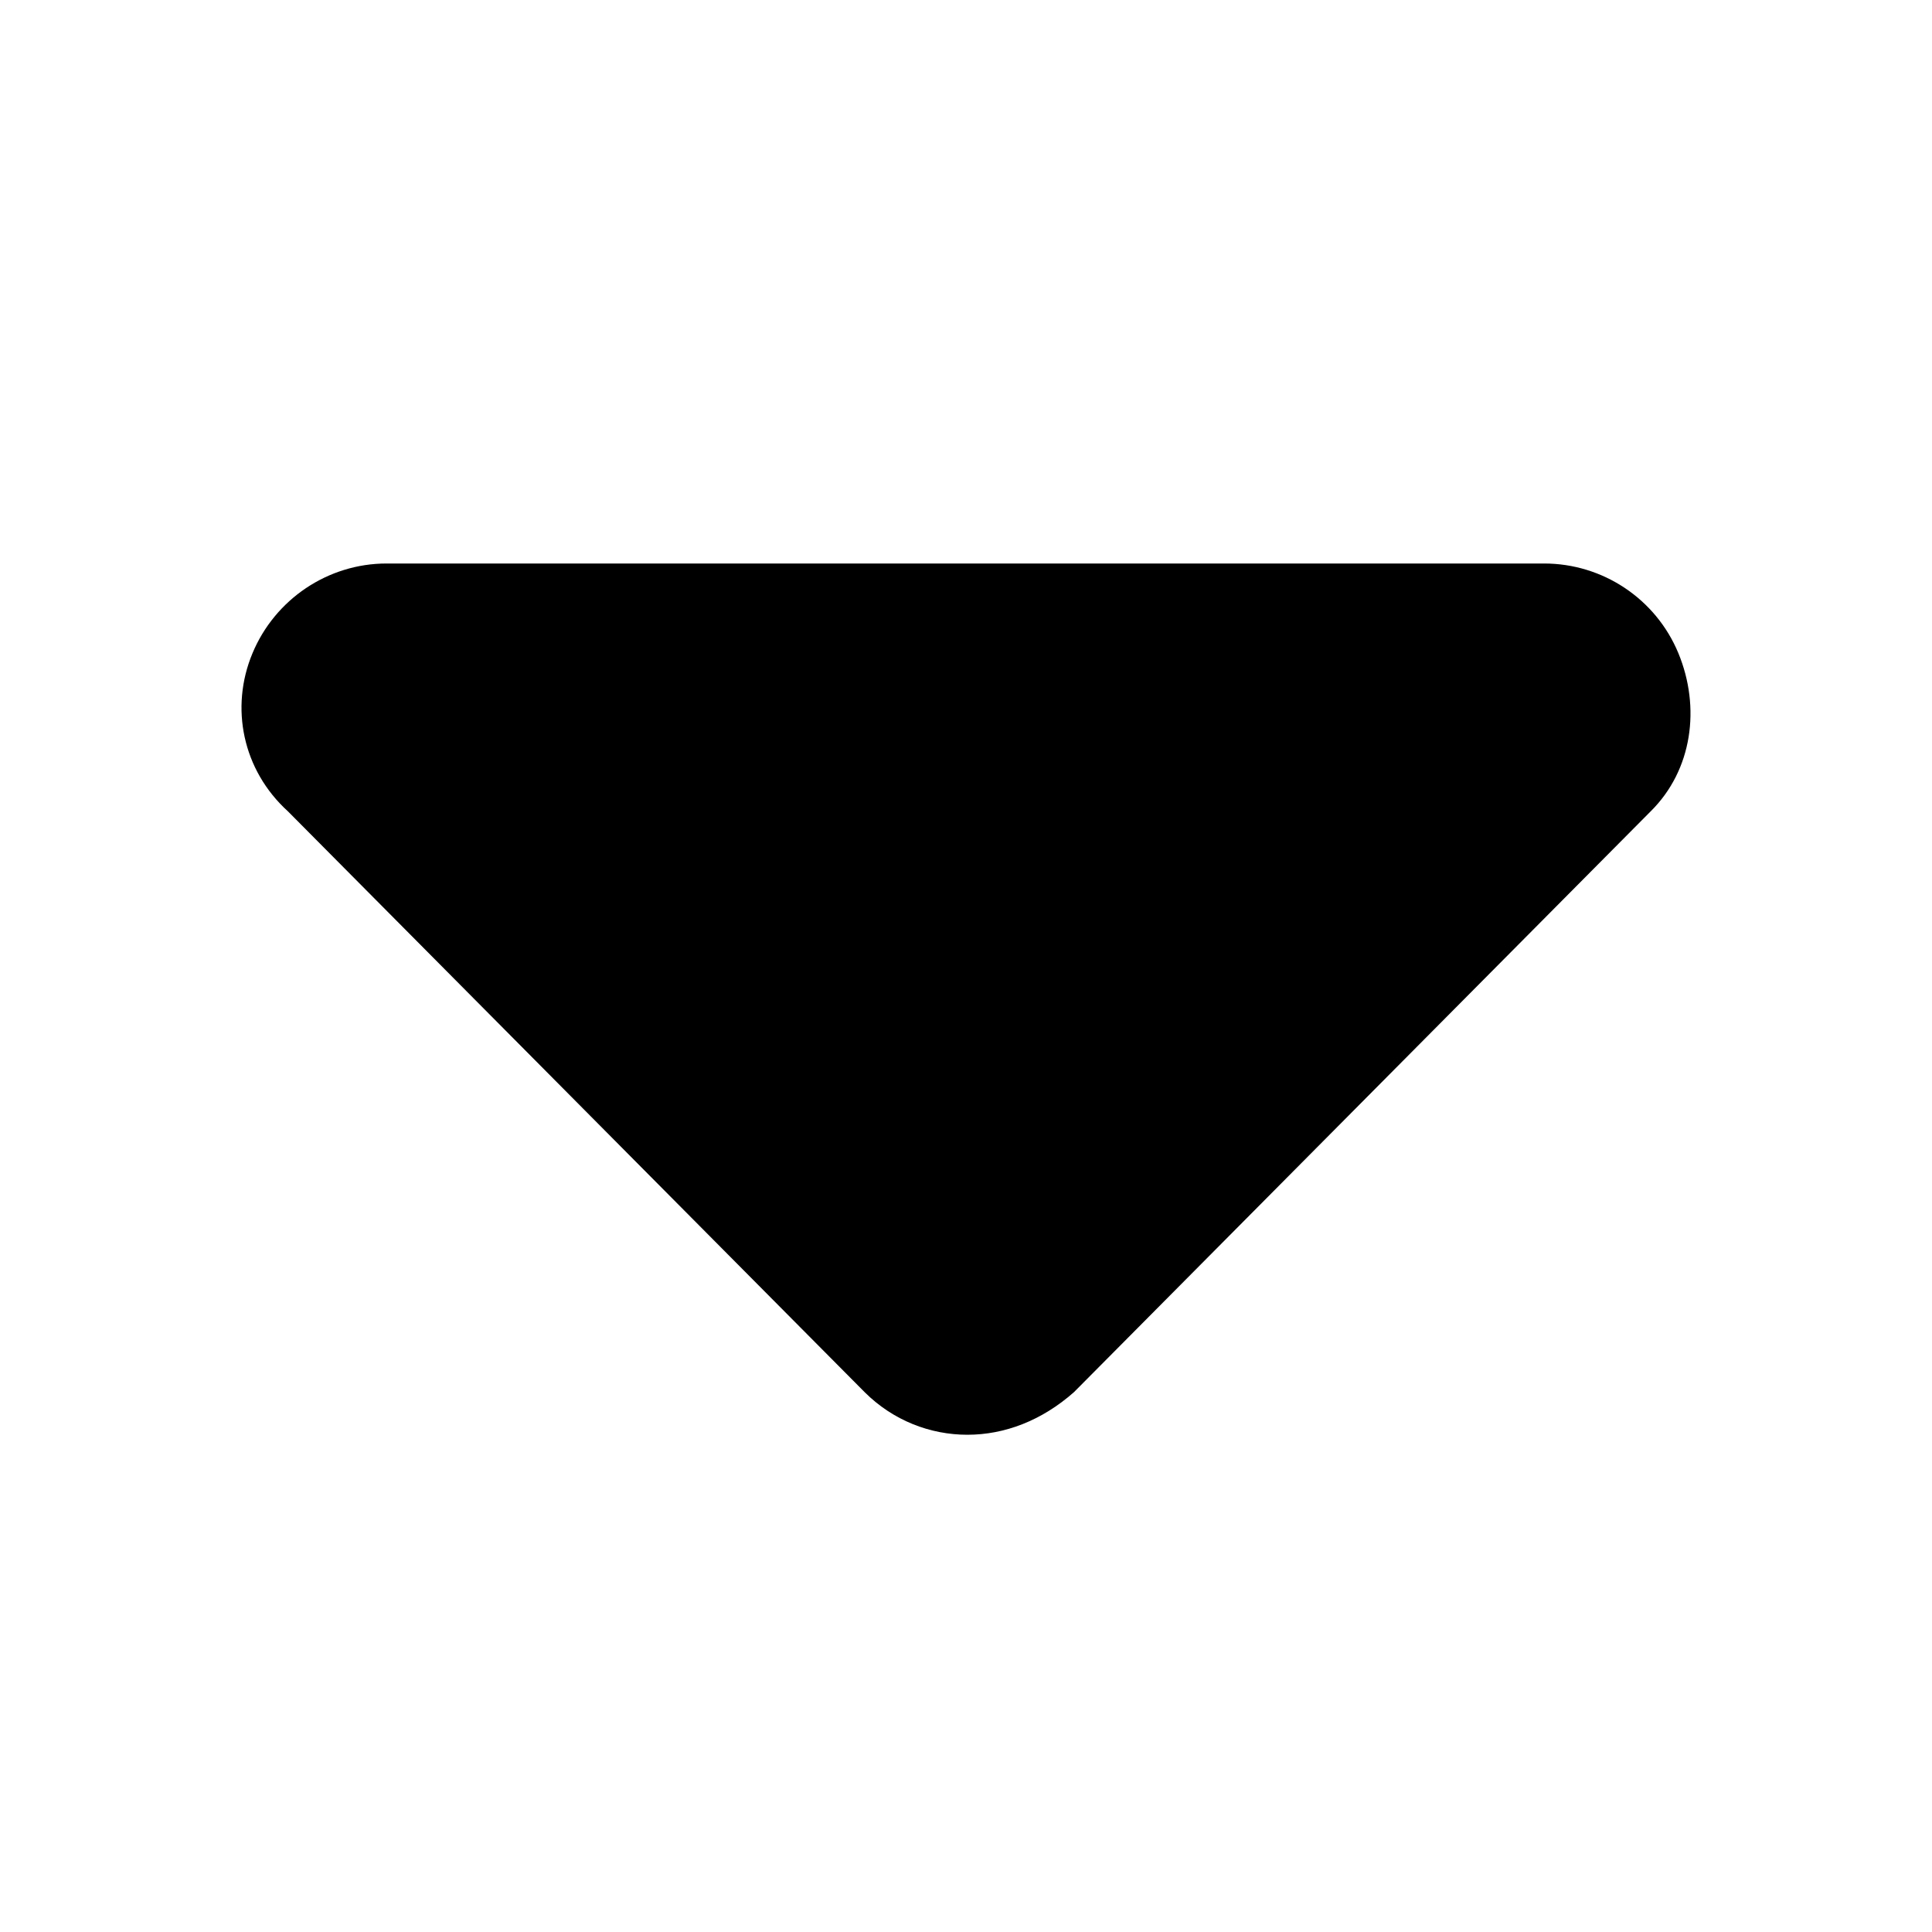 <svg width="24" height="24" viewBox="0 0 24 24" fill="none" xmlns="http://www.w3.org/2000/svg">
<path d="M20.506 10.078L13.342 17.293C12.941 17.648 12.479 17.823 12.017 17.823C11.555 17.823 11.094 17.646 10.741 17.294L3.577 10.079C3.011 9.565 2.856 8.787 3.136 8.116C3.415 7.445 4.073 7 4.802 7H19.181C19.911 7 20.569 7.439 20.849 8.113C21.128 8.788 21.024 9.565 20.506 10.078Z" fill="black"/>
</svg>

